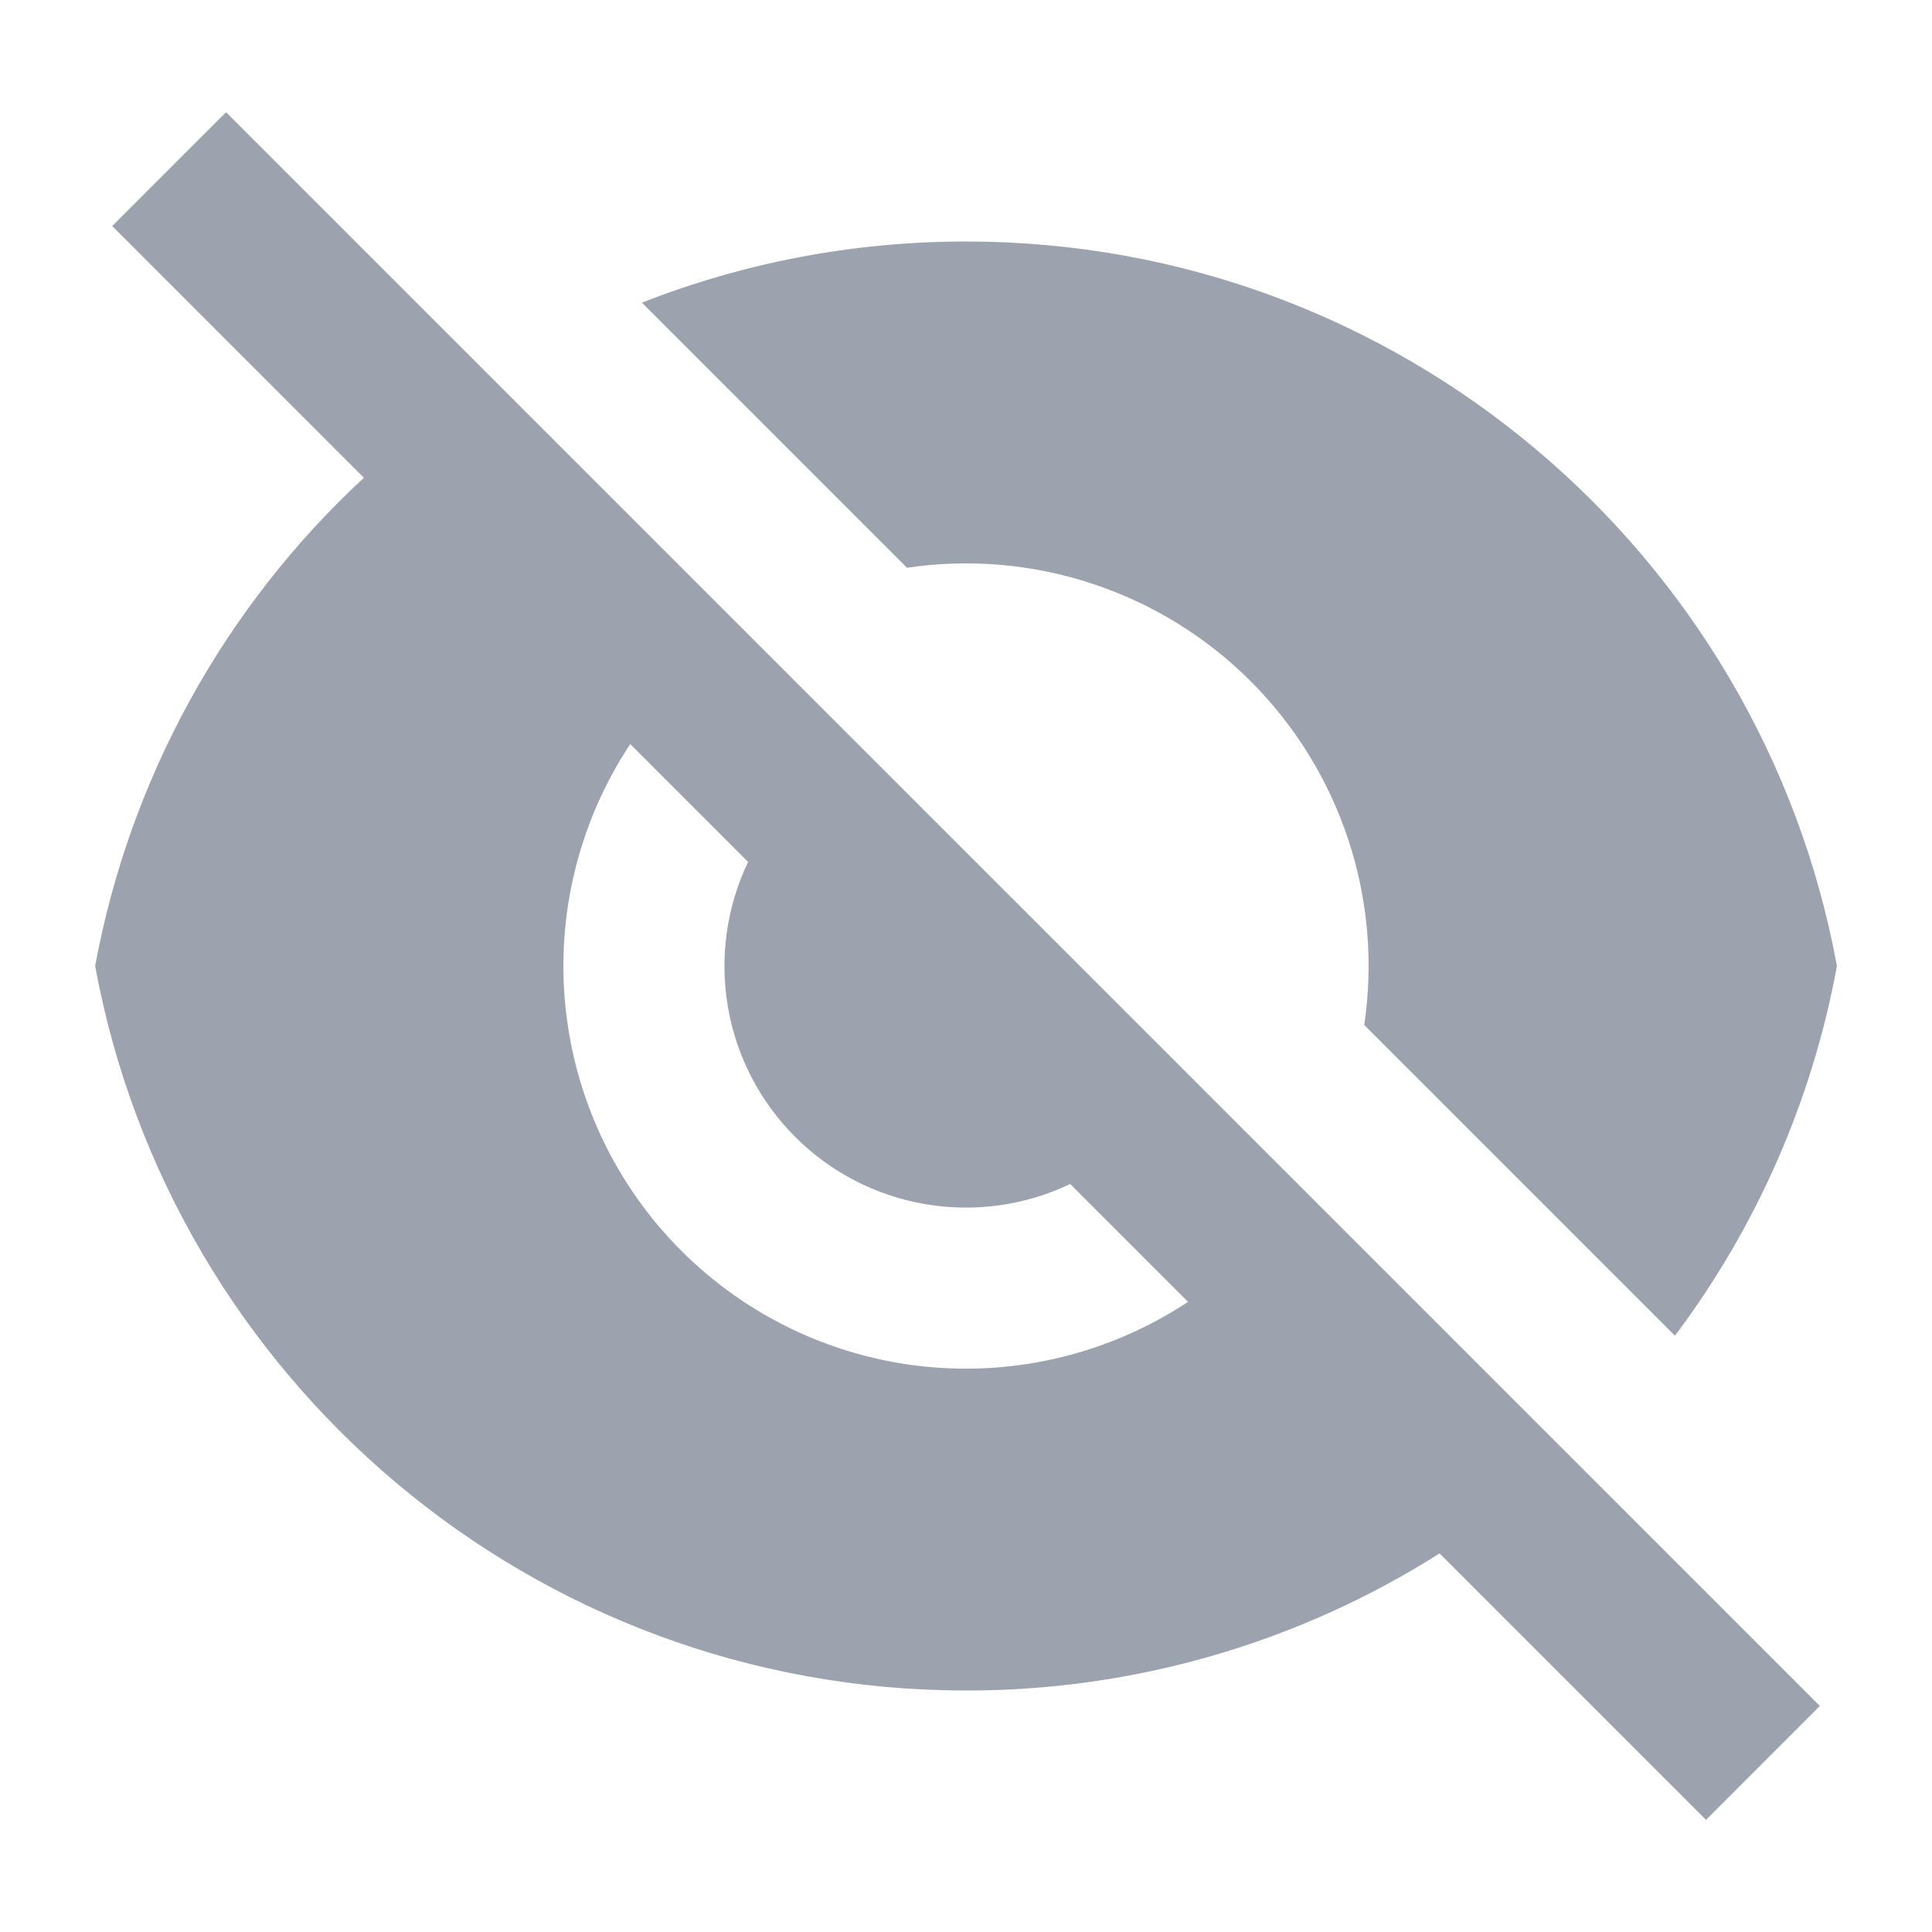 <svg width="24" height="24" viewBox="0 0 24 24" fill="none" xmlns="http://www.w3.org/2000/svg">
<path d="M4.52 5.935L1.394 2.808L2.808 1.394L22.607 21.192L21.193 22.607L17.883 19.297C16.124 20.412 14.083 21.003 12 21C6.608 21 2.122 17.12 1.182 12C1.612 9.671 2.783 7.543 4.52 5.935ZM14.758 16.172L13.294 14.708C12.734 14.976 12.105 15.063 11.493 14.958C10.881 14.854 10.317 14.562 9.878 14.123C9.439 13.684 9.147 13.12 9.042 12.508C8.938 11.896 9.025 11.267 9.293 10.707L7.829 9.243C7.193 10.204 6.908 11.356 7.024 12.503C7.14 13.65 7.648 14.722 8.463 15.537C9.279 16.353 10.351 16.861 11.498 16.977C12.645 17.092 13.797 16.808 14.758 16.172ZM7.974 3.76C9.221 3.27 10.58 3 12 3C17.392 3 21.878 6.88 22.819 12C22.513 13.666 21.824 15.238 20.807 16.593L16.947 12.733C17.062 11.96 16.994 11.172 16.749 10.43C16.504 9.689 16.089 9.015 15.537 8.463C14.985 7.911 14.311 7.496 13.569 7.251C12.828 7.006 12.04 6.938 11.267 7.053L7.974 3.76Z" fill="#9CA3AF"/>
</svg>
